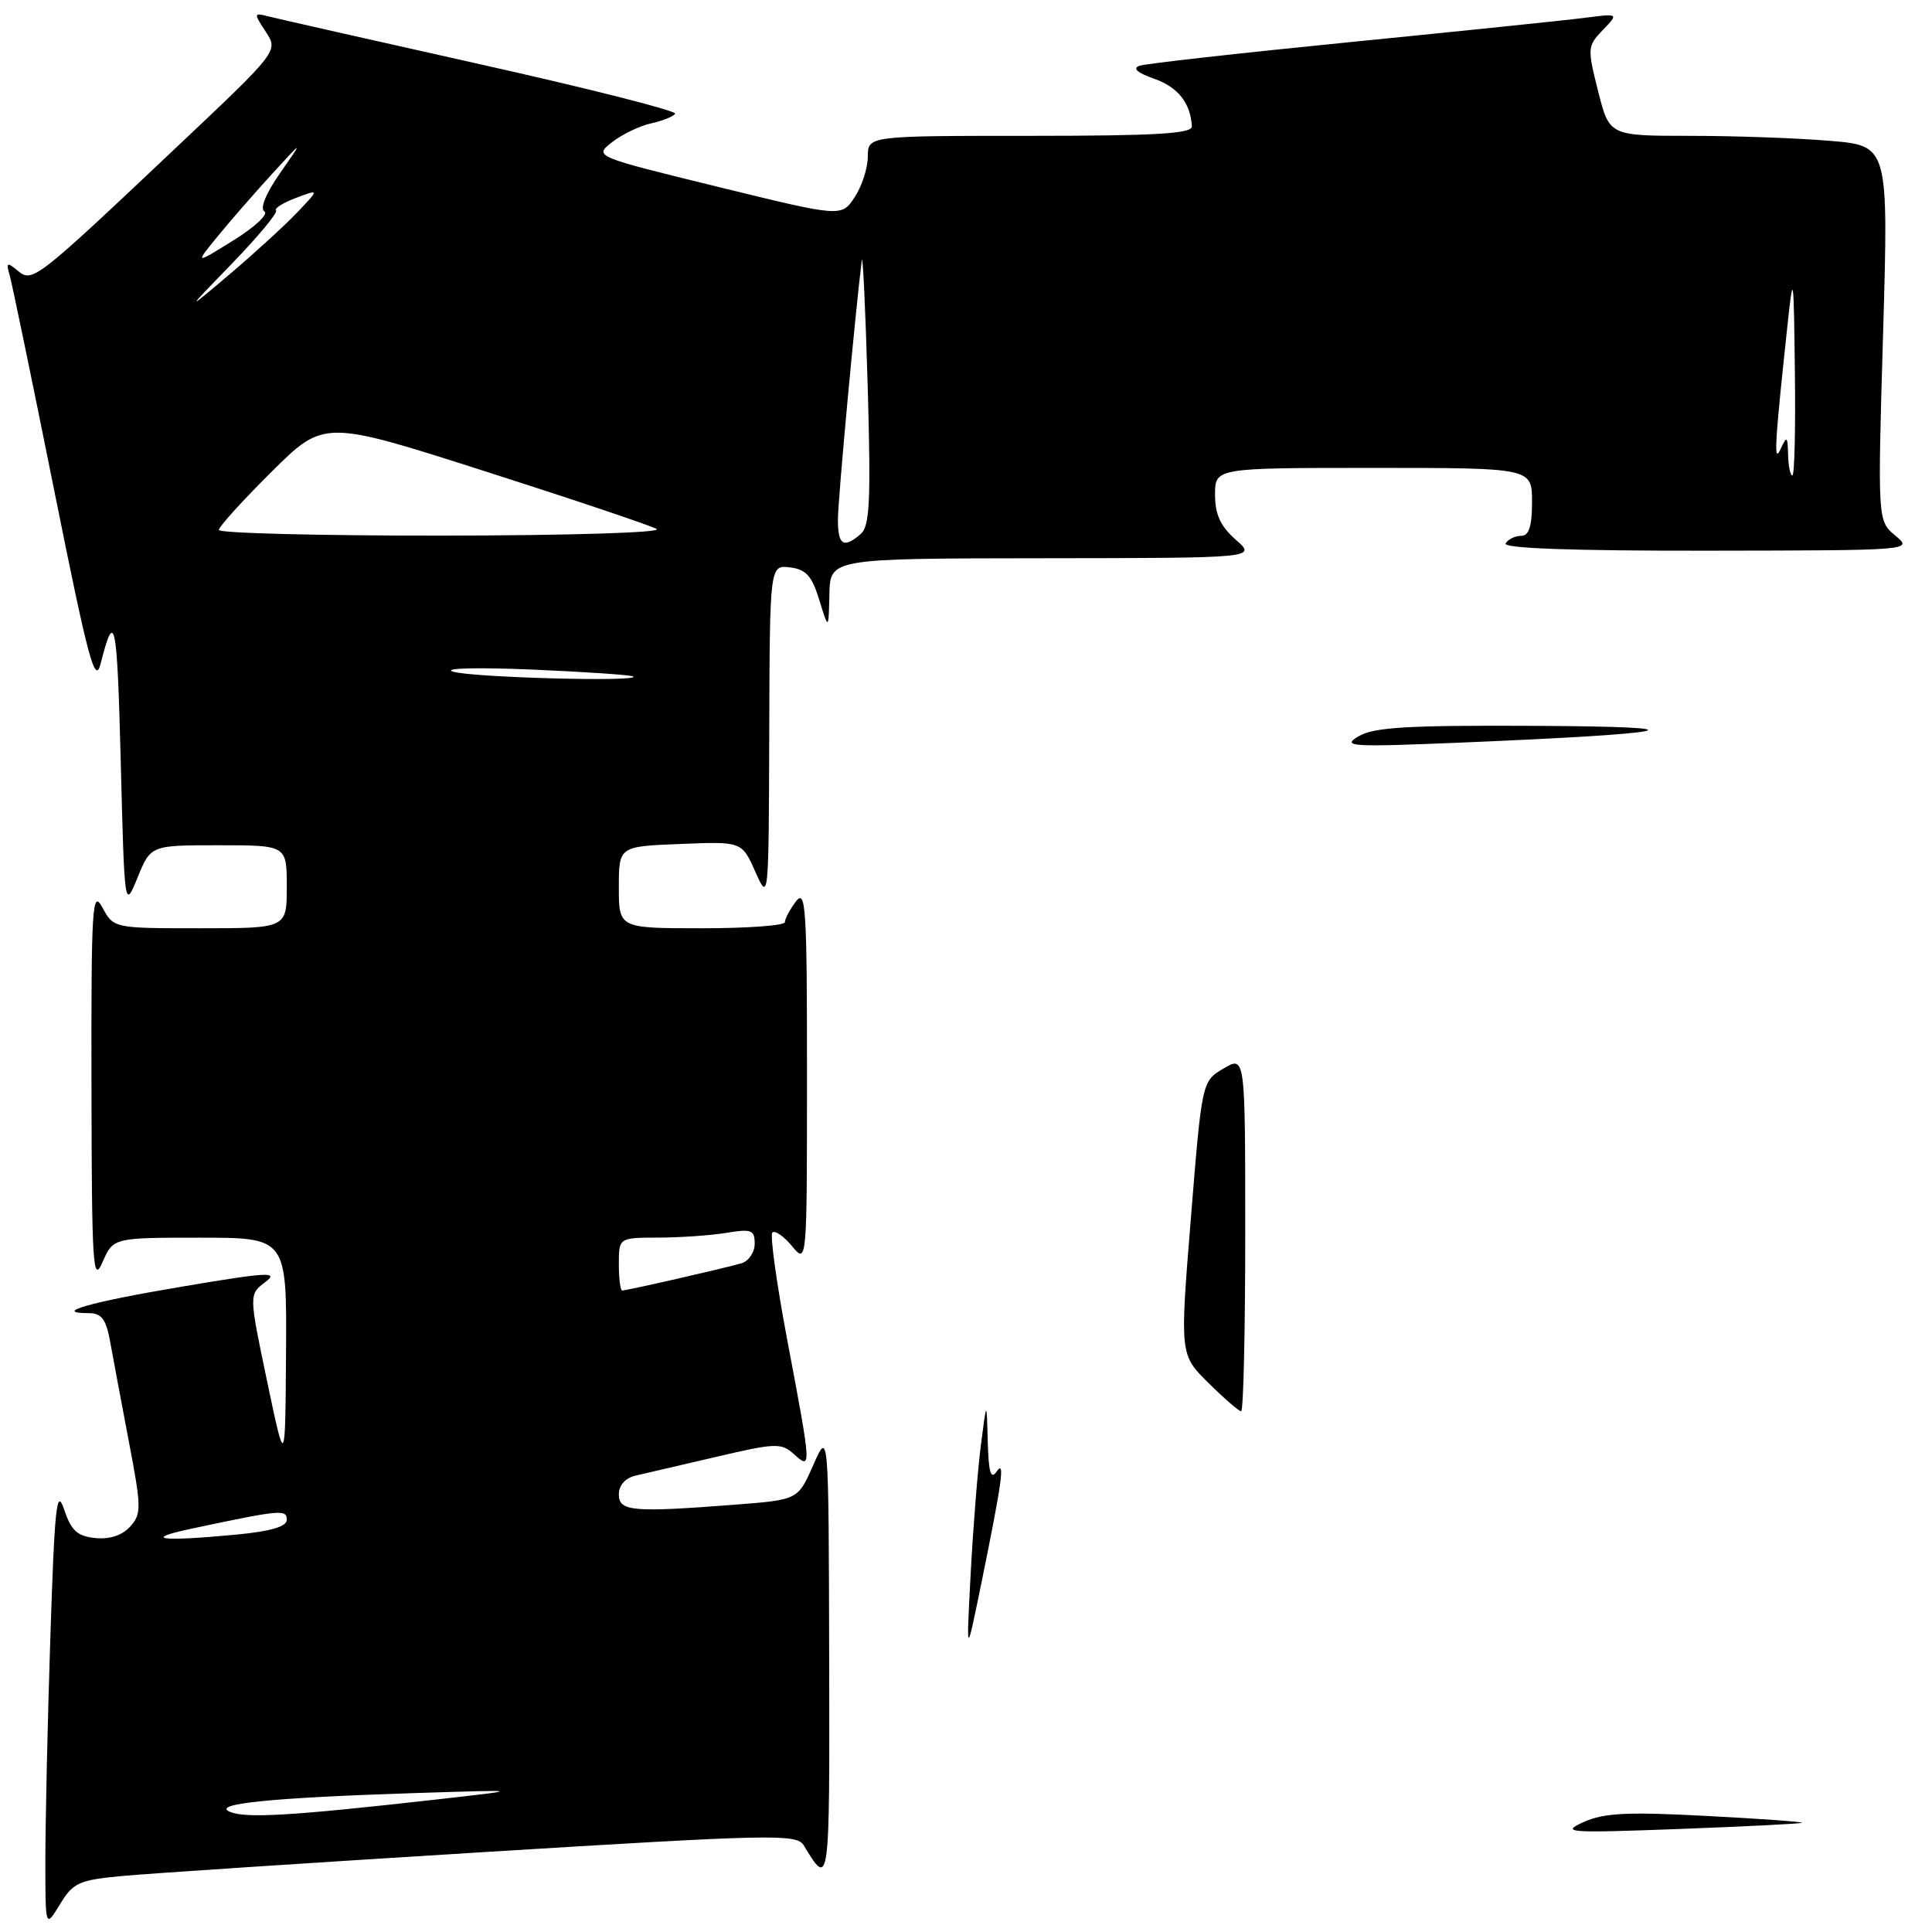 <?xml version="1.0" encoding="UTF-8" standalone="no"?>
<!DOCTYPE svg PUBLIC "-//W3C//DTD SVG 1.1//EN" "http://www.w3.org/Graphics/SVG/1.1/DTD/svg11.dtd" >
<svg xmlns="http://www.w3.org/2000/svg" xmlns:xlink="http://www.w3.org/1999/xlink" version="1.1" viewBox="0 0 256 256">
 <g >
 <path fill="currentColor"
d=" M 16.18 248.58 C 19.66 248.25 41.17 246.83 64.00 245.42 C 102.48 243.05 105.57 242.98 106.50 244.52 C 109.94 250.21 109.94 250.22 109.87 219.50 C 109.80 189.50 109.80 189.50 107.77 194.11 C 105.74 198.72 105.74 198.72 97.62 199.36 C 83.80 200.43 82.00 200.28 82.00 198.02 C 82.00 196.79 82.85 195.84 84.25 195.52 C 85.49 195.23 90.30 194.11 94.95 193.03 C 102.77 191.20 103.53 191.17 105.20 192.68 C 107.55 194.81 107.54 194.62 104.37 177.85 C 102.92 170.20 102.01 163.66 102.34 163.32 C 102.68 162.99 103.85 163.79 104.94 165.11 C 106.93 167.50 106.93 167.50 106.93 142.50 C 106.94 120.30 106.77 117.72 105.47 119.44 C 104.66 120.51 104.00 121.75 104.00 122.19 C 104.00 122.64 99.05 123.00 93.00 123.00 C 82.00 123.00 82.00 123.00 82.00 117.58 C 82.00 112.15 82.00 112.15 90.15 111.83 C 98.30 111.50 98.30 111.50 100.08 115.50 C 101.85 119.49 101.86 119.44 101.93 97.18 C 102.00 74.87 102.00 74.87 104.67 75.18 C 106.80 75.44 107.58 76.30 108.56 79.50 C 109.79 83.50 109.79 83.50 109.90 78.75 C 110.00 74.00 110.00 74.00 138.25 73.97 C 166.50 73.94 166.50 73.94 163.75 71.52 C 161.72 69.73 161.00 68.17 161.00 65.55 C 161.00 62.00 161.00 62.00 182.00 62.00 C 203.00 62.00 203.00 62.00 203.00 66.50 C 203.00 69.75 202.60 71.00 201.56 71.00 C 200.77 71.00 199.84 71.45 199.50 72.00 C 199.09 72.66 208.23 72.99 226.19 72.97 C 253.47 72.93 253.50 72.93 251.14 70.97 C 248.79 69.01 248.79 69.01 249.52 44.16 C 250.24 19.31 250.24 19.31 242.47 18.66 C 238.20 18.30 229.87 18.00 223.97 18.00 C 213.25 18.00 213.25 18.00 211.76 12.09 C 210.32 6.39 210.34 6.10 212.38 3.98 C 214.50 1.78 214.50 1.78 210.00 2.36 C 207.53 2.68 193.57 4.12 179.00 5.57 C 164.43 7.02 151.82 8.43 151.00 8.71 C 150.02 9.05 150.69 9.64 152.92 10.43 C 156.08 11.53 157.76 13.65 157.93 16.75 C 157.98 17.71 153.07 18.00 136.50 18.00 C 115.00 18.00 115.00 18.00 114.99 20.75 C 114.99 22.26 114.20 24.69 113.24 26.14 C 111.50 28.77 111.50 28.77 95.10 24.75 C 78.70 20.73 78.70 20.73 81.10 18.84 C 82.42 17.81 84.75 16.68 86.27 16.35 C 87.79 16.01 89.23 15.44 89.46 15.07 C 89.69 14.69 78.09 11.75 63.69 8.53 C 49.29 5.31 36.61 2.44 35.52 2.16 C 33.62 1.67 33.60 1.75 35.21 4.20 C 36.89 6.76 36.89 6.76 23.60 19.31 C 4.63 37.24 4.30 37.49 2.34 35.86 C 0.92 34.68 0.78 34.77 1.29 36.51 C 1.60 37.60 4.25 50.38 7.17 64.91 C 11.73 87.59 12.60 90.84 13.34 87.91 C 15.20 80.60 15.52 82.15 16.00 101.00 C 16.50 120.50 16.50 120.50 18.24 116.25 C 19.98 112.00 19.98 112.00 28.99 112.00 C 38.00 112.00 38.00 112.00 38.00 117.50 C 38.00 123.00 38.00 123.00 26.53 123.00 C 15.06 123.00 15.06 123.00 13.57 120.25 C 12.22 117.76 12.08 119.96 12.12 144.00 C 12.16 167.78 12.31 170.17 13.58 167.25 C 15.01 164.00 15.01 164.00 26.50 164.00 C 38.00 164.00 38.00 164.00 37.90 179.25 C 37.80 194.50 37.80 194.50 35.39 183.01 C 32.98 171.52 32.98 171.52 35.14 169.89 C 37.02 168.48 35.58 168.55 24.14 170.48 C 11.92 172.53 6.76 174.00 11.79 174.00 C 13.45 174.00 14.06 174.81 14.59 177.75 C 14.96 179.81 16.08 185.77 17.07 190.99 C 18.75 199.78 18.76 200.60 17.24 202.29 C 16.20 203.44 14.53 203.99 12.63 203.80 C 10.24 203.56 9.44 202.82 8.50 200.02 C 7.50 197.04 7.24 199.52 6.67 217.02 C 6.30 228.28 6.01 241.55 6.01 246.50 C 6.01 255.50 6.01 255.50 7.94 252.34 C 9.69 249.46 10.44 249.12 16.18 248.58 Z  M 209.82 241.44 C 212.51 240.22 215.62 240.06 226.09 240.62 C 233.21 240.99 238.91 241.40 238.77 241.53 C 238.62 241.65 231.30 242.02 222.50 242.35 C 207.73 242.90 206.76 242.83 209.82 241.44 Z  M 128.62 208.50 C 128.94 202.45 129.55 194.80 129.97 191.50 C 130.74 185.50 130.74 185.50 130.88 191.00 C 130.99 195.09 131.29 196.11 132.05 195.00 C 133.22 193.29 132.80 196.26 129.89 210.50 C 128.04 219.50 128.04 219.50 128.62 208.50 Z  M 160.13 183.25 C 156.33 179.50 156.33 179.50 157.80 161.39 C 159.26 143.28 159.26 143.28 162.13 141.58 C 165.00 139.89 165.00 139.89 165.00 163.44 C 165.00 176.40 164.76 187.00 164.46 187.00 C 164.16 187.00 162.21 185.31 160.13 183.25 Z  M 180.00 97.57 C 182.02 96.36 186.51 96.09 203.50 96.18 C 226.63 96.29 222.46 97.20 193.28 98.41 C 179.01 99.00 177.74 98.92 180.00 97.57 Z  M 30.50 240.09 C 27.87 239.02 35.84 238.21 55.00 237.59 C 69.50 237.13 69.50 237.13 57.50 238.48 C 38.62 240.60 32.65 240.96 30.50 240.09 Z  M 25.50 202.53 C 37.22 200.04 38.00 199.97 38.00 201.38 C 38.00 202.29 35.88 202.91 31.25 203.35 C 21.16 204.30 18.75 203.96 25.50 202.53 Z  M 82.00 167.50 C 82.00 164.00 82.00 164.00 87.25 163.99 C 90.14 163.98 94.19 163.70 96.25 163.36 C 99.57 162.81 100.00 162.97 100.00 164.80 C 100.00 165.94 99.21 167.10 98.25 167.39 C 96.17 168.01 83.07 171.00 82.44 171.00 C 82.20 171.00 82.00 169.43 82.00 167.50 Z  M 60.00 88.99 C 58.61 88.53 63.29 88.42 70.50 88.72 C 77.65 89.03 83.69 89.44 83.92 89.64 C 84.77 90.38 62.40 89.77 60.00 88.99 Z  M 111.03 68.75 C 111.05 66.07 113.29 41.77 114.19 34.50 C 114.32 33.40 114.67 40.83 114.97 51.00 C 115.41 66.34 115.25 69.71 114.06 70.75 C 111.77 72.74 111.00 72.23 111.03 68.75 Z  M 29.00 70.22 C 29.00 69.80 32.13 66.34 35.97 62.53 C 42.93 55.62 42.93 55.62 64.22 62.43 C 75.92 66.17 86.17 69.62 87.00 70.09 C 87.85 70.57 75.67 70.95 58.75 70.97 C 42.39 70.99 29.00 70.65 29.00 70.22 Z  M 236.93 60.25 C 236.87 57.78 236.77 57.70 235.94 59.50 C 235.00 61.55 235.14 59.03 236.86 43.00 C 237.62 35.93 237.68 36.29 237.83 49.25 C 237.93 56.81 237.78 63.00 237.50 63.00 C 237.22 63.00 236.97 61.76 236.93 60.25 Z  M 30.78 34.88 C 34.23 31.31 36.84 28.17 36.57 27.90 C 36.30 27.63 37.48 26.88 39.20 26.23 C 42.33 25.05 42.33 25.05 39.41 28.12 C 37.81 29.81 33.80 33.48 30.50 36.28 C 24.50 41.36 24.50 41.36 30.78 34.88 Z  M 28.88 31.27 C 30.57 29.20 33.82 25.48 36.09 23.00 C 40.21 18.50 40.21 18.50 37.11 22.94 C 35.23 25.63 34.41 27.64 35.04 28.02 C 35.60 28.37 33.76 30.10 30.93 31.85 C 25.80 35.04 25.80 35.04 28.88 31.27 Z "/>
</g>
</svg>